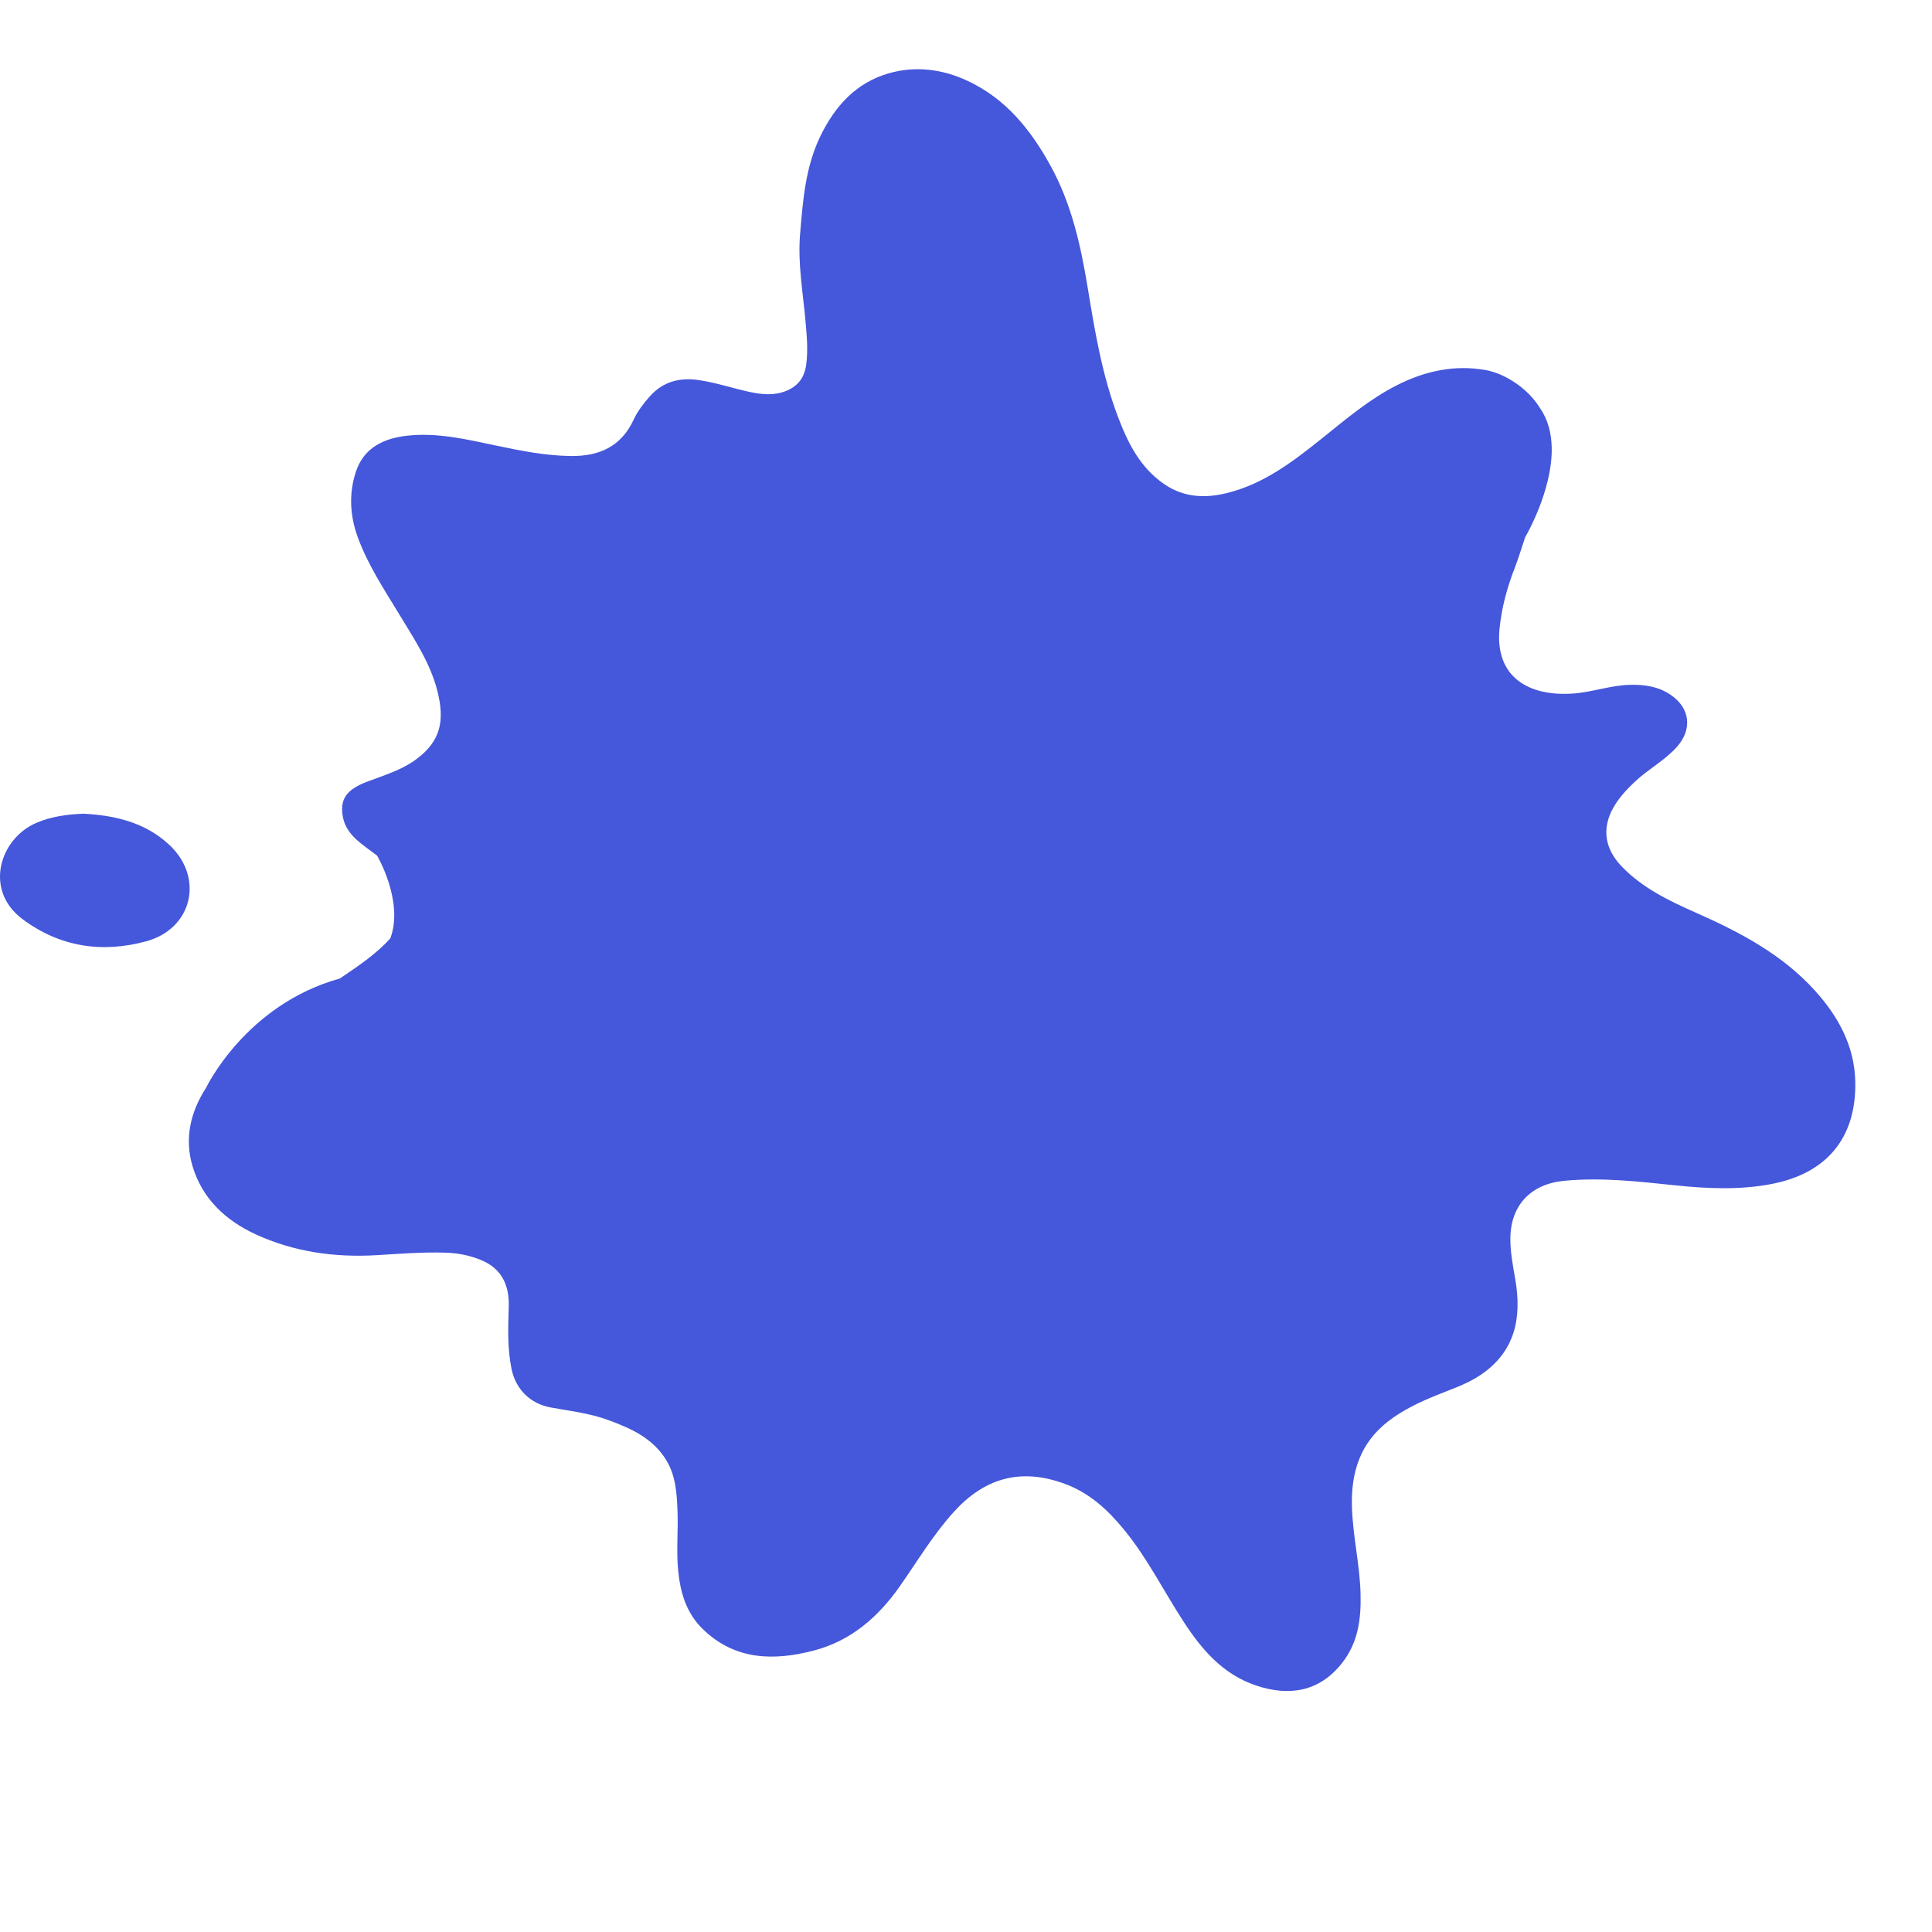 <svg version="1.1" id="Layer_1" xmlns="http://www.w3.org/2000/svg" xmlns:xlink="http://www.w3.org/1999/xlink" x="0px" y="0px" viewBox="0 0 400 400" enable-background="new 0 0 400 400" xml:space="preserve" width="100%" height="100%" preserveAspectRatio="none"> <g> 
<path fill="#4557DA" d="M384.115,224.011c-0.14-7.372-3.46-13.503-8.332-18.894c-6.808-7.533-15.582-12.138-24.756-16.194 c-5.527-2.444-10.985-5.087-15.254-9.514c-3.854-3.997-4.216-8.586-1.144-13.182c1.106-1.655,2.464-3.078,3.911-4.434 c2.74-2.568,6.144-4.349,8.664-7.186c3.219-3.623,2.721-7.998-1.287-10.735c-2.566-1.753-5.445-2.161-8.495-2.085 c-3.995,0.099-7.763,1.523-11.721,1.801c-9.296,0.654-16.238-3.485-15.232-13.493c0.424-4.219,1.533-8.348,3.068-12.32 c0.829-2.147,1.498-4.348,2.224-6.531c0.151-0.256,5.712-9.769,5.504-18.638c0-0.005,0-0.01,0-0.016 c0-0.005-0.001-0.011-0.001-0.016c-0.073-2.902-0.763-5.733-2.467-8.147c-0.002-0.002-0.003-0.004-0.005-0.007 c-2.53-4.125-7.345-7.093-11.076-7.777c-6.536-1.199-12.684,0.162-18.511,3.116c-5.73,2.905-10.565,7.049-15.526,11.022 c-5.953,4.767-12.025,9.422-19.654,11.298c-4.486,1.103-8.879,0.956-12.949-1.824c-5.051-3.45-7.562-8.564-9.597-13.916 c-3.278-8.619-4.797-17.693-6.275-26.728c-1.443-8.818-3.369-17.438-7.734-25.355c-4.083-7.406-9.225-13.841-17.201-17.544 c-5.217-2.422-10.734-3.11-16.237-1.541c-6.778,1.934-11.118,6.767-14.123,12.897c-3.158,6.443-3.675,13.392-4.257,20.36 c-0.513,6.146,0.603,12.162,1.135,18.228c0.257,2.936,0.533,5.867,0.132,8.824c-0.351,2.59-1.607,4.403-4.083,5.425 c-2.506,1.035-5.056,0.788-7.573,0.253c-3.523-0.748-6.943-1.926-10.523-2.457c-4.045-0.6-7.52,0.296-10.283,3.448 c-1.273,1.453-2.469,3.007-3.249,4.7c-2.578,5.597-7.122,7.633-13.017,7.563c-5.246-0.062-10.357-1.083-15.45-2.154 c-6.056-1.274-12.083-2.735-18.35-2.063c-4.939,0.53-9.053,2.495-10.694,7.437c-1.484,4.467-1.272,9.056,0.347,13.519 c2.125,5.856,5.582,11.019,8.786,16.314c3.001,4.959,6.255,9.845,7.702,15.501c1.58,6.176,0.763,10.422-4.307,14.195 c-3.048,2.268-6.601,3.319-10.076,4.623c-4.565,1.713-5.836,3.767-5.146,7.43c0.385,2.044,1.667,3.693,3.288,5.044 c1.212,1.01,2.506,1.935,3.781,2.881c0.01,0.017,5.569,9.442,2.755,17.106c-2.968,3.343-6.744,5.797-10.454,8.342 c-19.531,5.413-27.701,22.617-27.701,22.617c-3.264,5.033-4.519,10.549-2.798,16.279c1.993,6.635,6.778,11.171,13.022,14.054 c7.957,3.674,16.448,4.852,25.173,4.326c4.793-0.289,9.576-0.674,14.386-0.503c2.532,0.09,4.992,0.609,7.281,1.577 c4.219,1.786,5.728,5.275,5.597,9.59c-0.131,4.318-0.308,8.617,0.577,12.907c0.858,4.155,3.841,7.193,8.091,7.964 c3.954,0.718,7.986,1.18,11.773,2.553c4.767,1.727,9.372,3.768,12.165,8.358c1.978,3.252,2.185,6.873,2.33,10.492 c0.165,4.109-0.265,8.228,0.136,12.336c0.446,4.564,1.665,8.814,5.112,12.159c6.694,6.497,14.773,6.594,23.056,4.408 c7.629-2.013,13.265-6.921,17.721-13.278c3.635-5.187,6.882-10.649,11.168-15.385c6.15-6.796,13.626-9.355,23.145-5.772 c5.036,1.895,8.754,5.349,12.054,9.36c4.88,5.932,8.265,12.809,12.431,19.192c3.752,5.749,8.098,10.834,14.948,13.142 c6.824,2.299,13.139,1.343,17.858-4.703c3.343-4.282,3.918-9.166,3.787-14.326c-0.153-6.046-1.616-11.949-1.783-17.997 c-0.197-7.086,1.679-13.193,7.57-17.717c2.966-2.278,6.3-3.861,9.742-5.272c3.179-1.303,6.484-2.354,9.354-4.299 c7.192-4.872,8.507-11.863,7.163-19.726c-0.497-2.909-1.083-5.787-1.022-8.761c0.136-6.728,4.318-11.037,11.121-11.689 c7.683-0.735,15.262,0.126,22.876,0.924c6.713,0.703,13.494,1.021,20.168-0.282C378.304,242.885,384.333,235.485,384.115,224.011z" data-color-group="0"></path> 
<path fill="#4557DA" d="M35.115,174.976c-5.033-4.74-11.352-6.164-17.866-6.508c-3.454,0.144-6.624,0.585-9.687,1.883 c-7.574,3.21-11,13.885-2.908,19.94c7.7,5.762,16.457,7.088,25.611,4.597C39.837,192.283,42.292,181.735,35.115,174.976z" data-color-group="0"></path>
 </g> </svg>